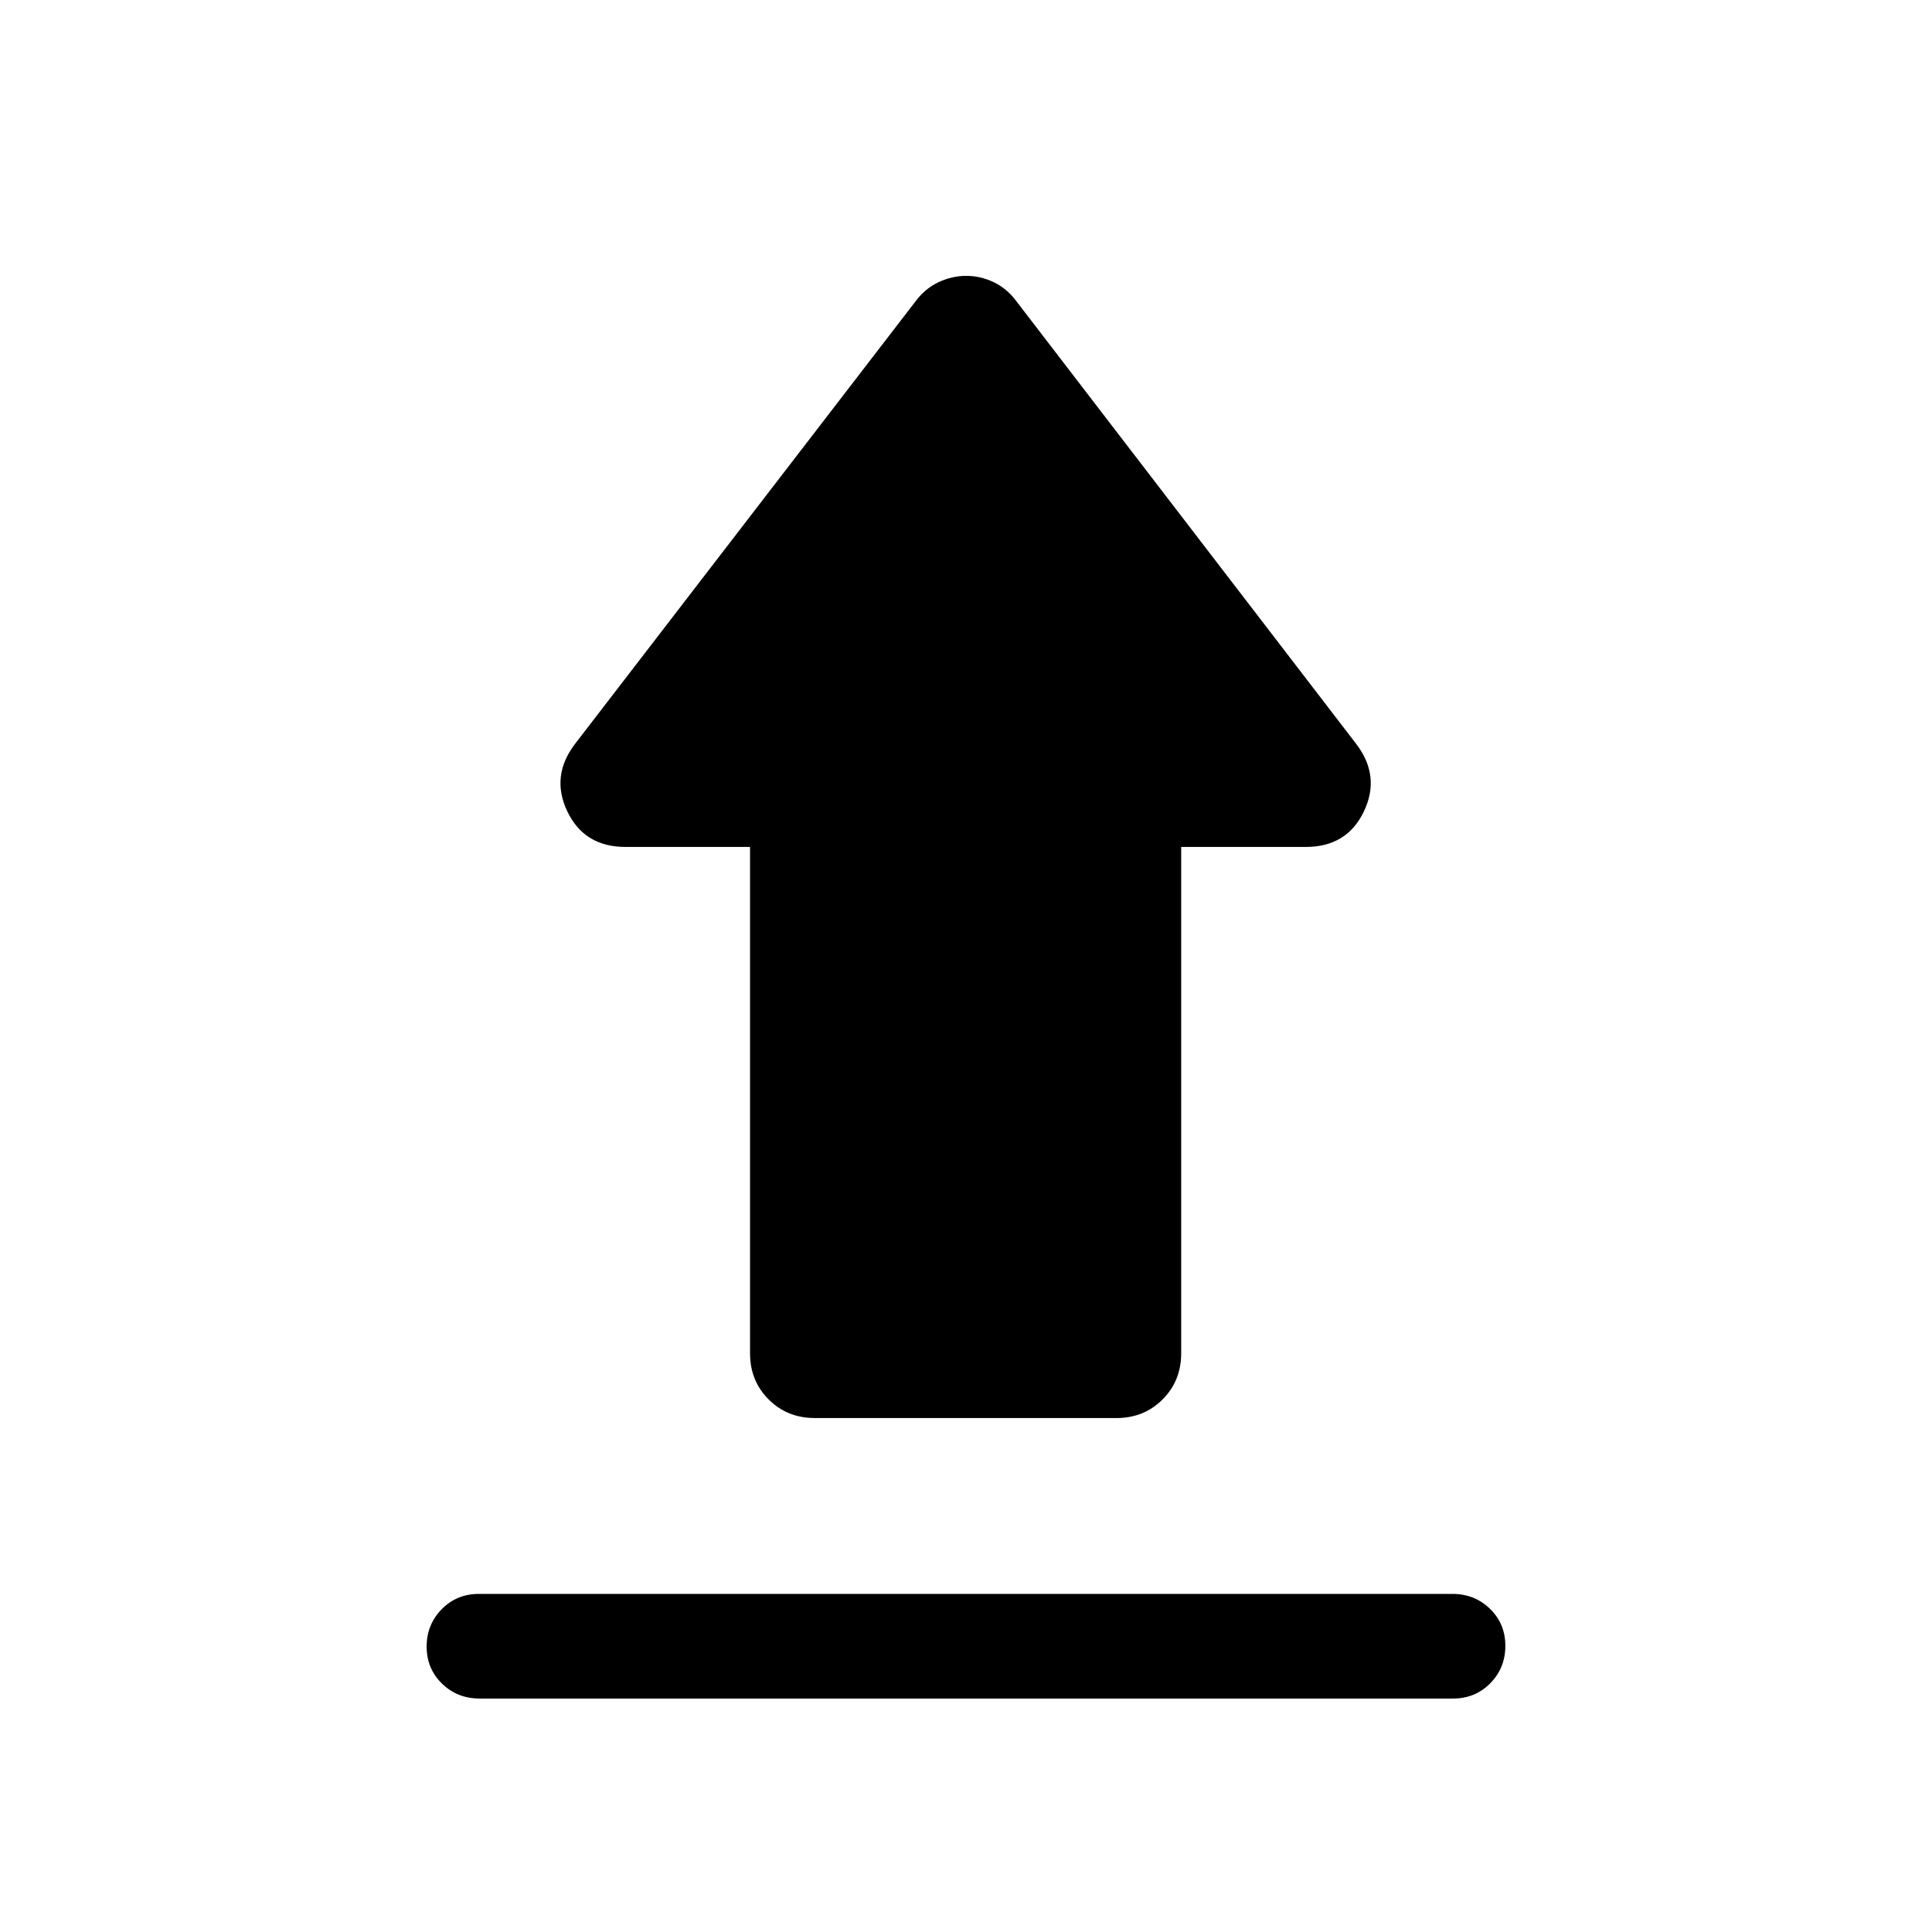 <svg xmlns="http://www.w3.org/2000/svg" height="20" viewBox="0 -960 960 960" width="20"><path d="M237.981-168h483.727q11.041 0 18.666 7.418t7.625 18.384q0 10.966-7.47 18.581-7.469 7.616-18.51 7.616H238.292q-11.041 0-18.666-7.419-7.625-7.418-7.625-18.384 0-10.966 7.47-18.581Q226.94-168 237.981-168Zm166.866-87.386q-13.665 0-22.91-9.244-9.244-9.244-9.244-22.909v-251.616h-61.845q-20.545 0-28.965-17.692-8.42-17.692 4.042-33.769L455.077-810.46q4.691-6.231 11.338-9.346 6.646-3.116 13.683-3.116t13.61 3.116q6.574 3.115 11.215 9.346l168.768 219.844q12.461 16.077 4.041 33.769-8.419 17.692-28.964 17.692h-61.846v251.616q0 13.665-9.244 22.909t-22.909 9.244H404.847Z"/></svg>